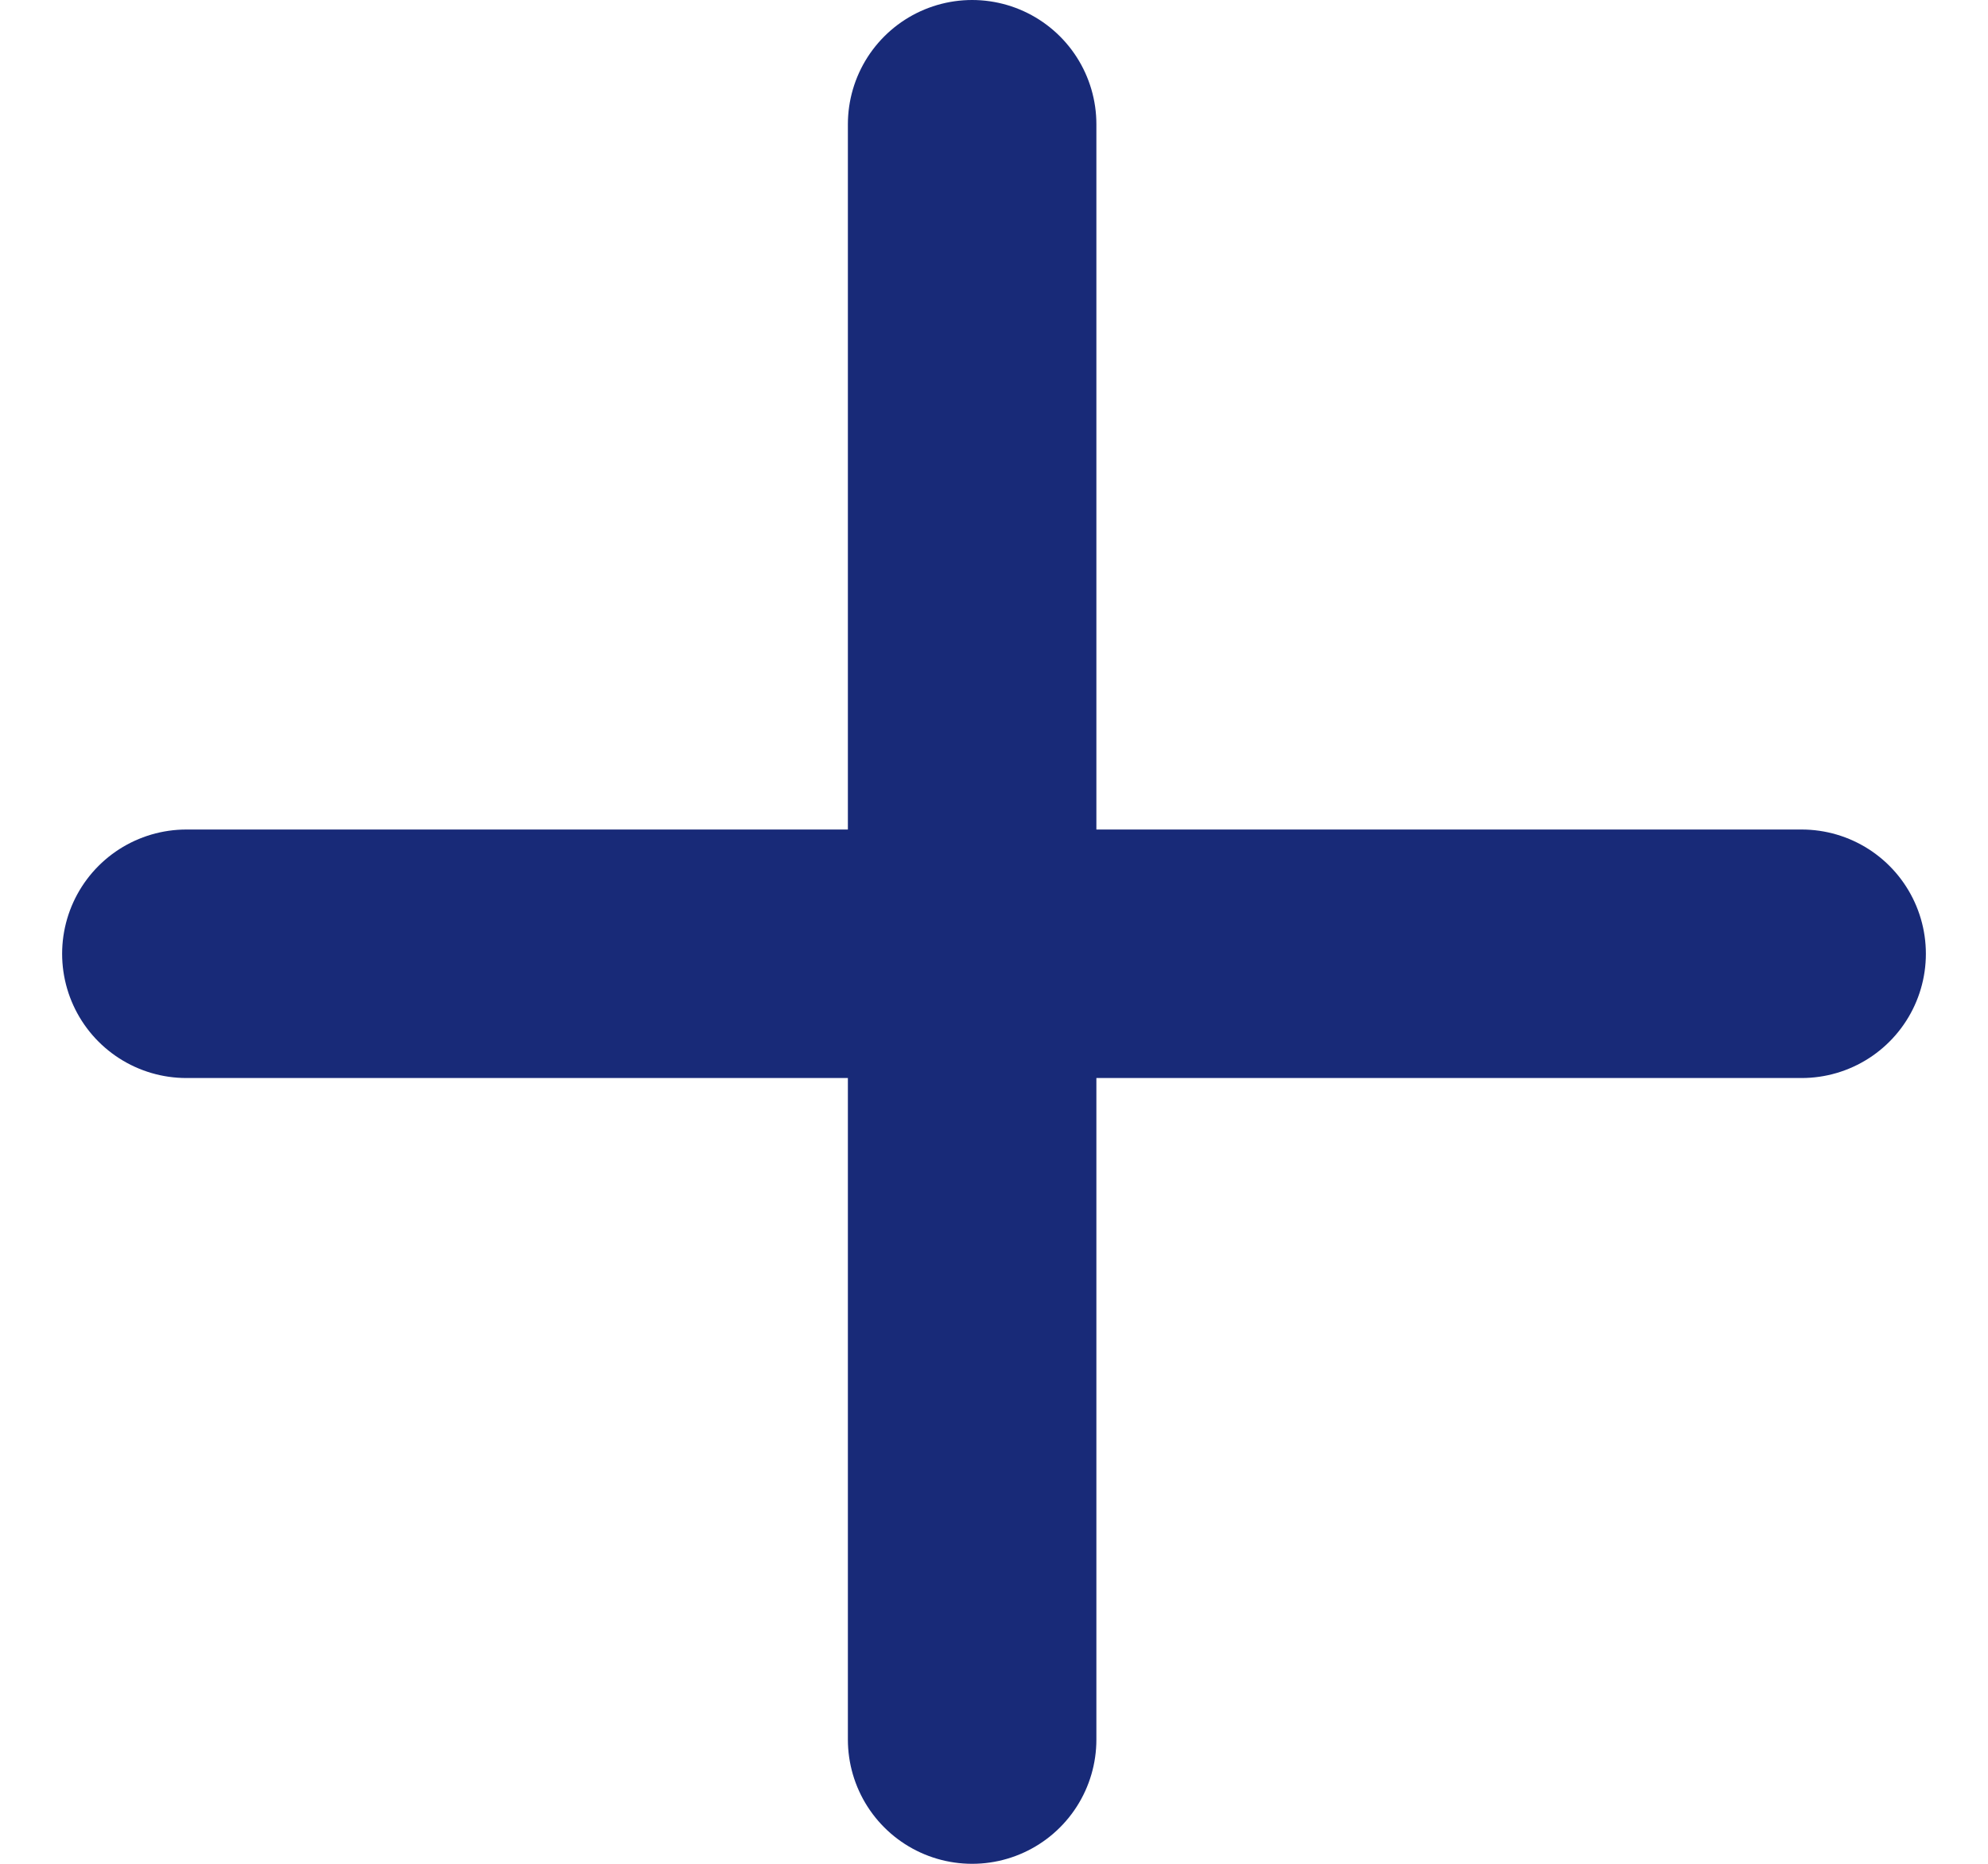 <svg width="16" height="15" viewBox="0 0 16 15" fill="none" xmlns="http://www.w3.org/2000/svg">
<path d="M7.824 1V14" stroke="#182A78" stroke-width="2" stroke-linecap="round"/>
<path d="M14.5 7.676L1.5 7.676" stroke="#182A78" stroke-width="2" stroke-linecap="round"/>
</svg>

